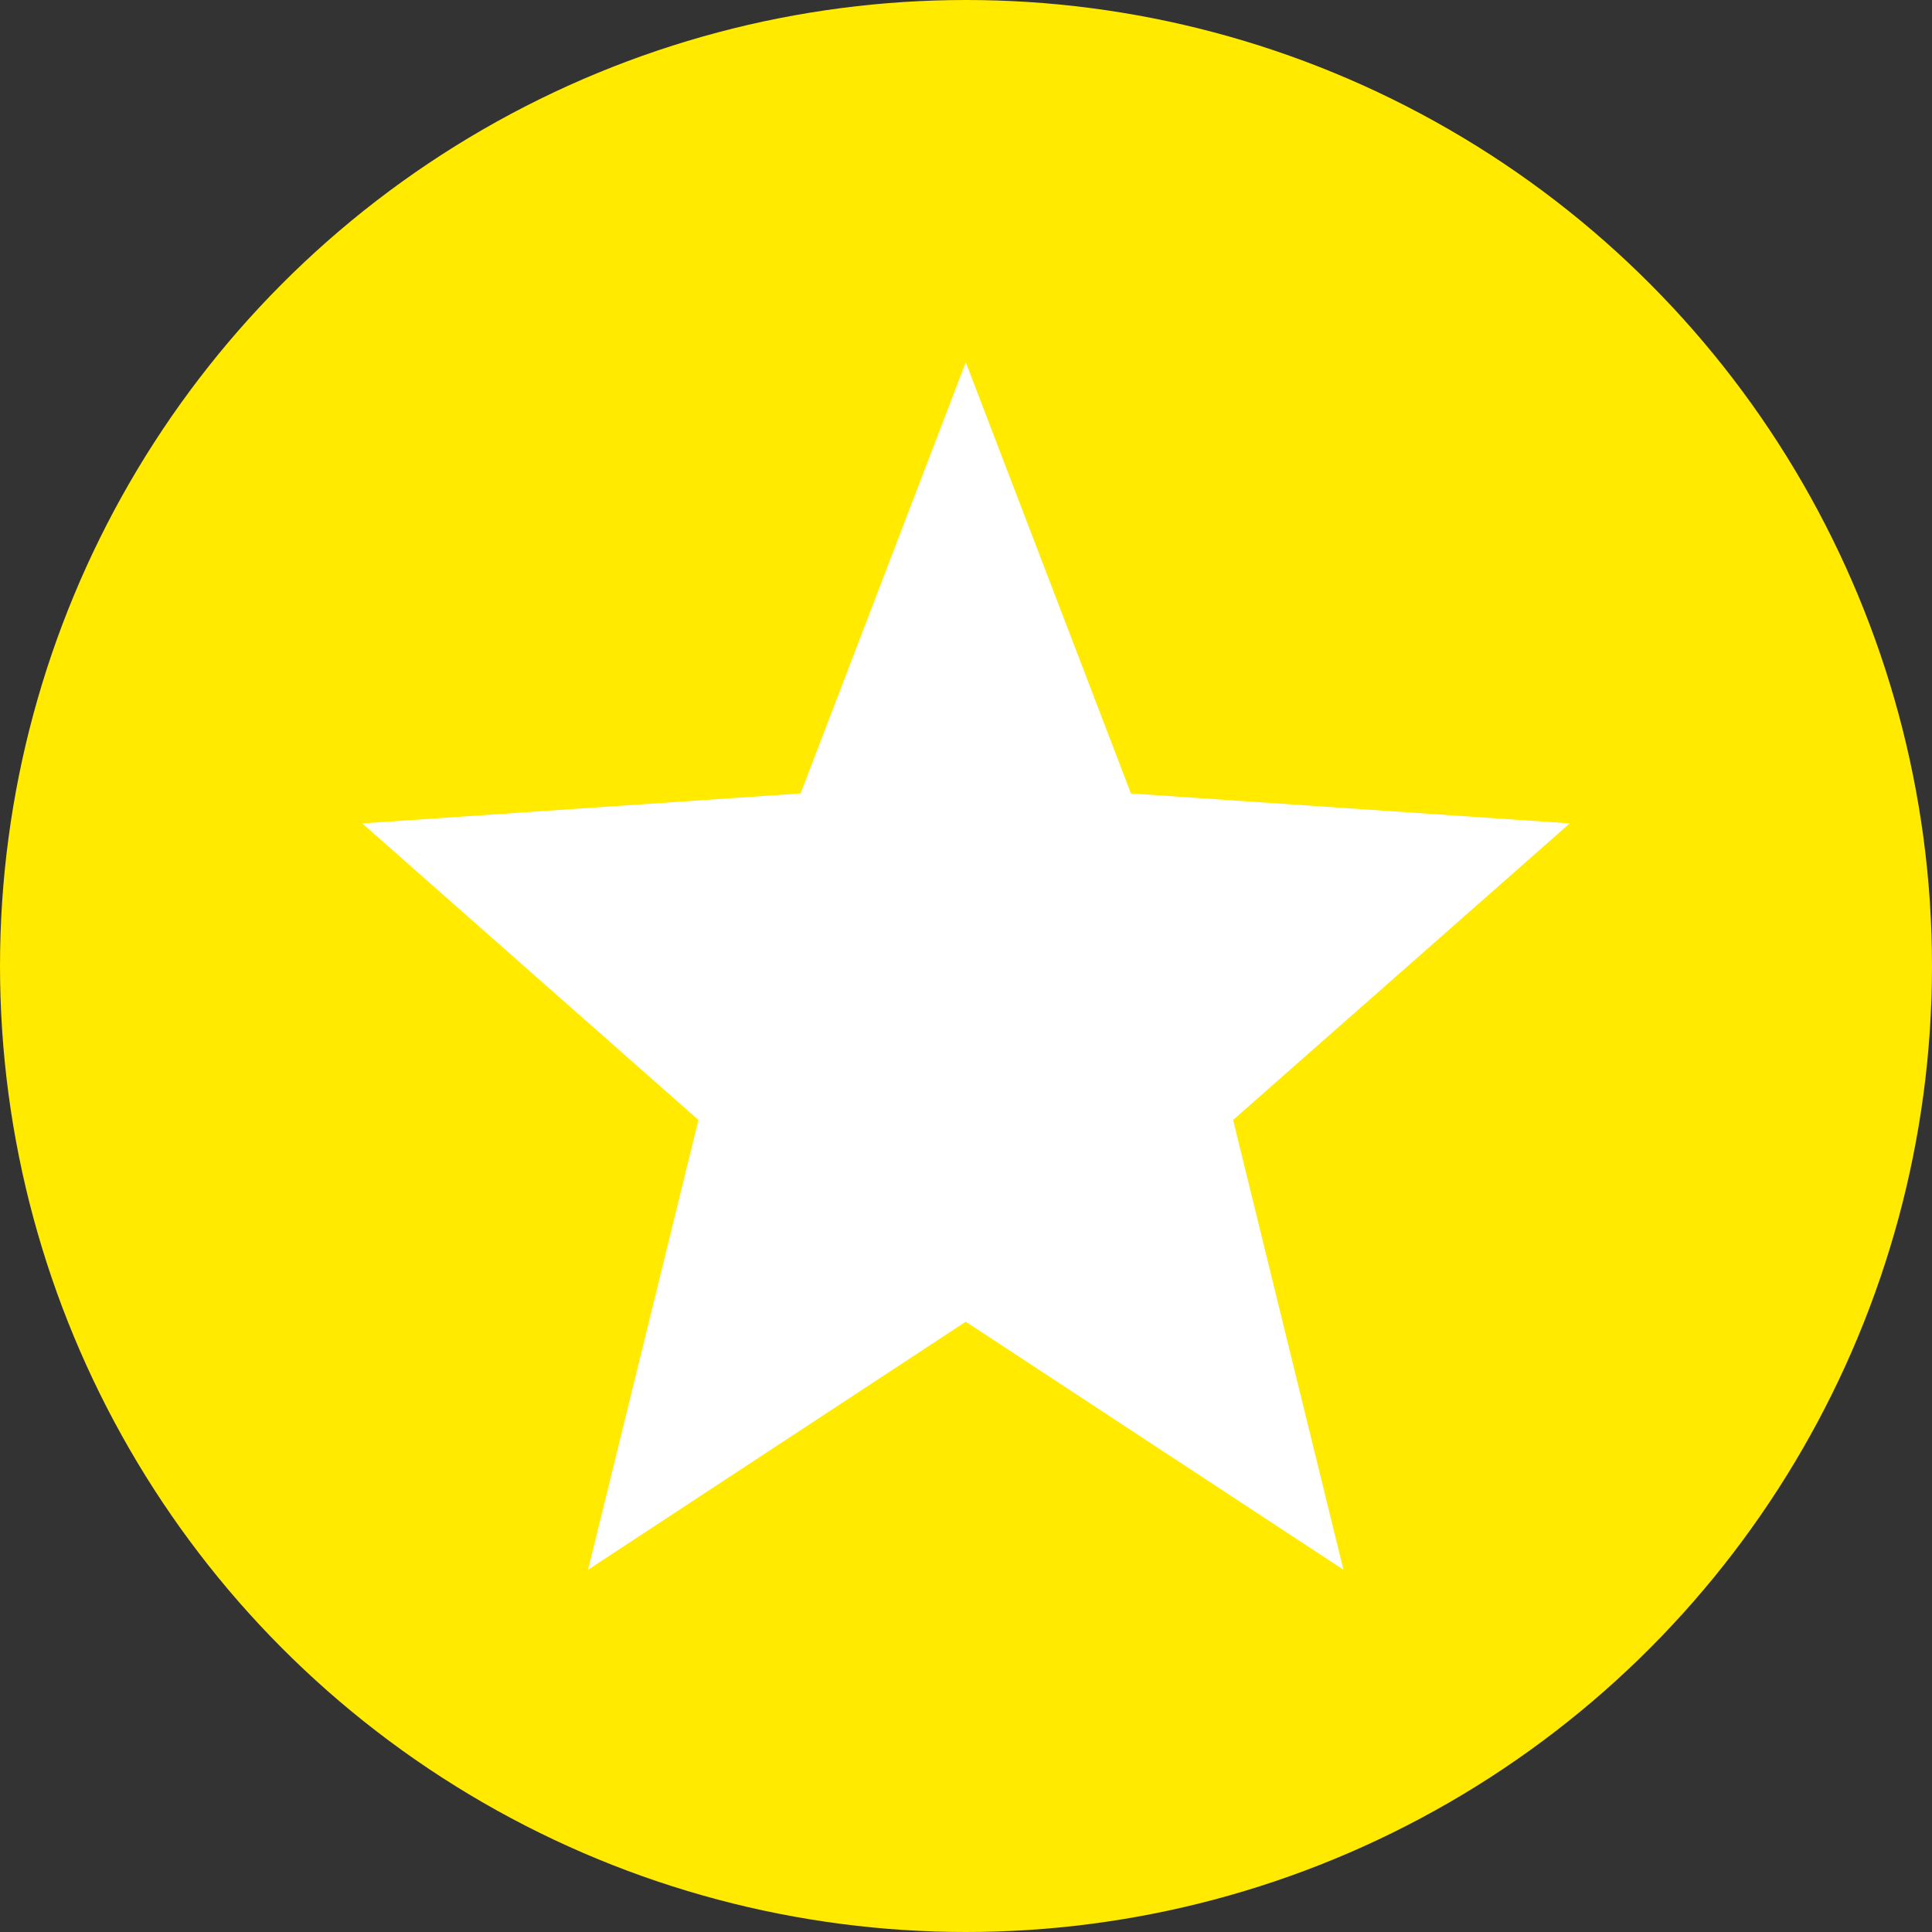 <svg width="16" height="16" viewBox="0 0 16 16" fill="none" xmlns="http://www.w3.org/2000/svg">
<rect x="0" y="0" width="16" height="16" fill="#333333" stroke="none"/>
<circle cx="8" cy="8" r="8" fill="#FFEA00"/>
<path d="M13 6.819L9.366 6.571L7.998 3L6.63 6.571L3 6.819L5.784 9.275L4.87 13L7.998 10.946L11.126 13L10.212 9.275L13 6.819Z" fill="white"/>
</svg>
